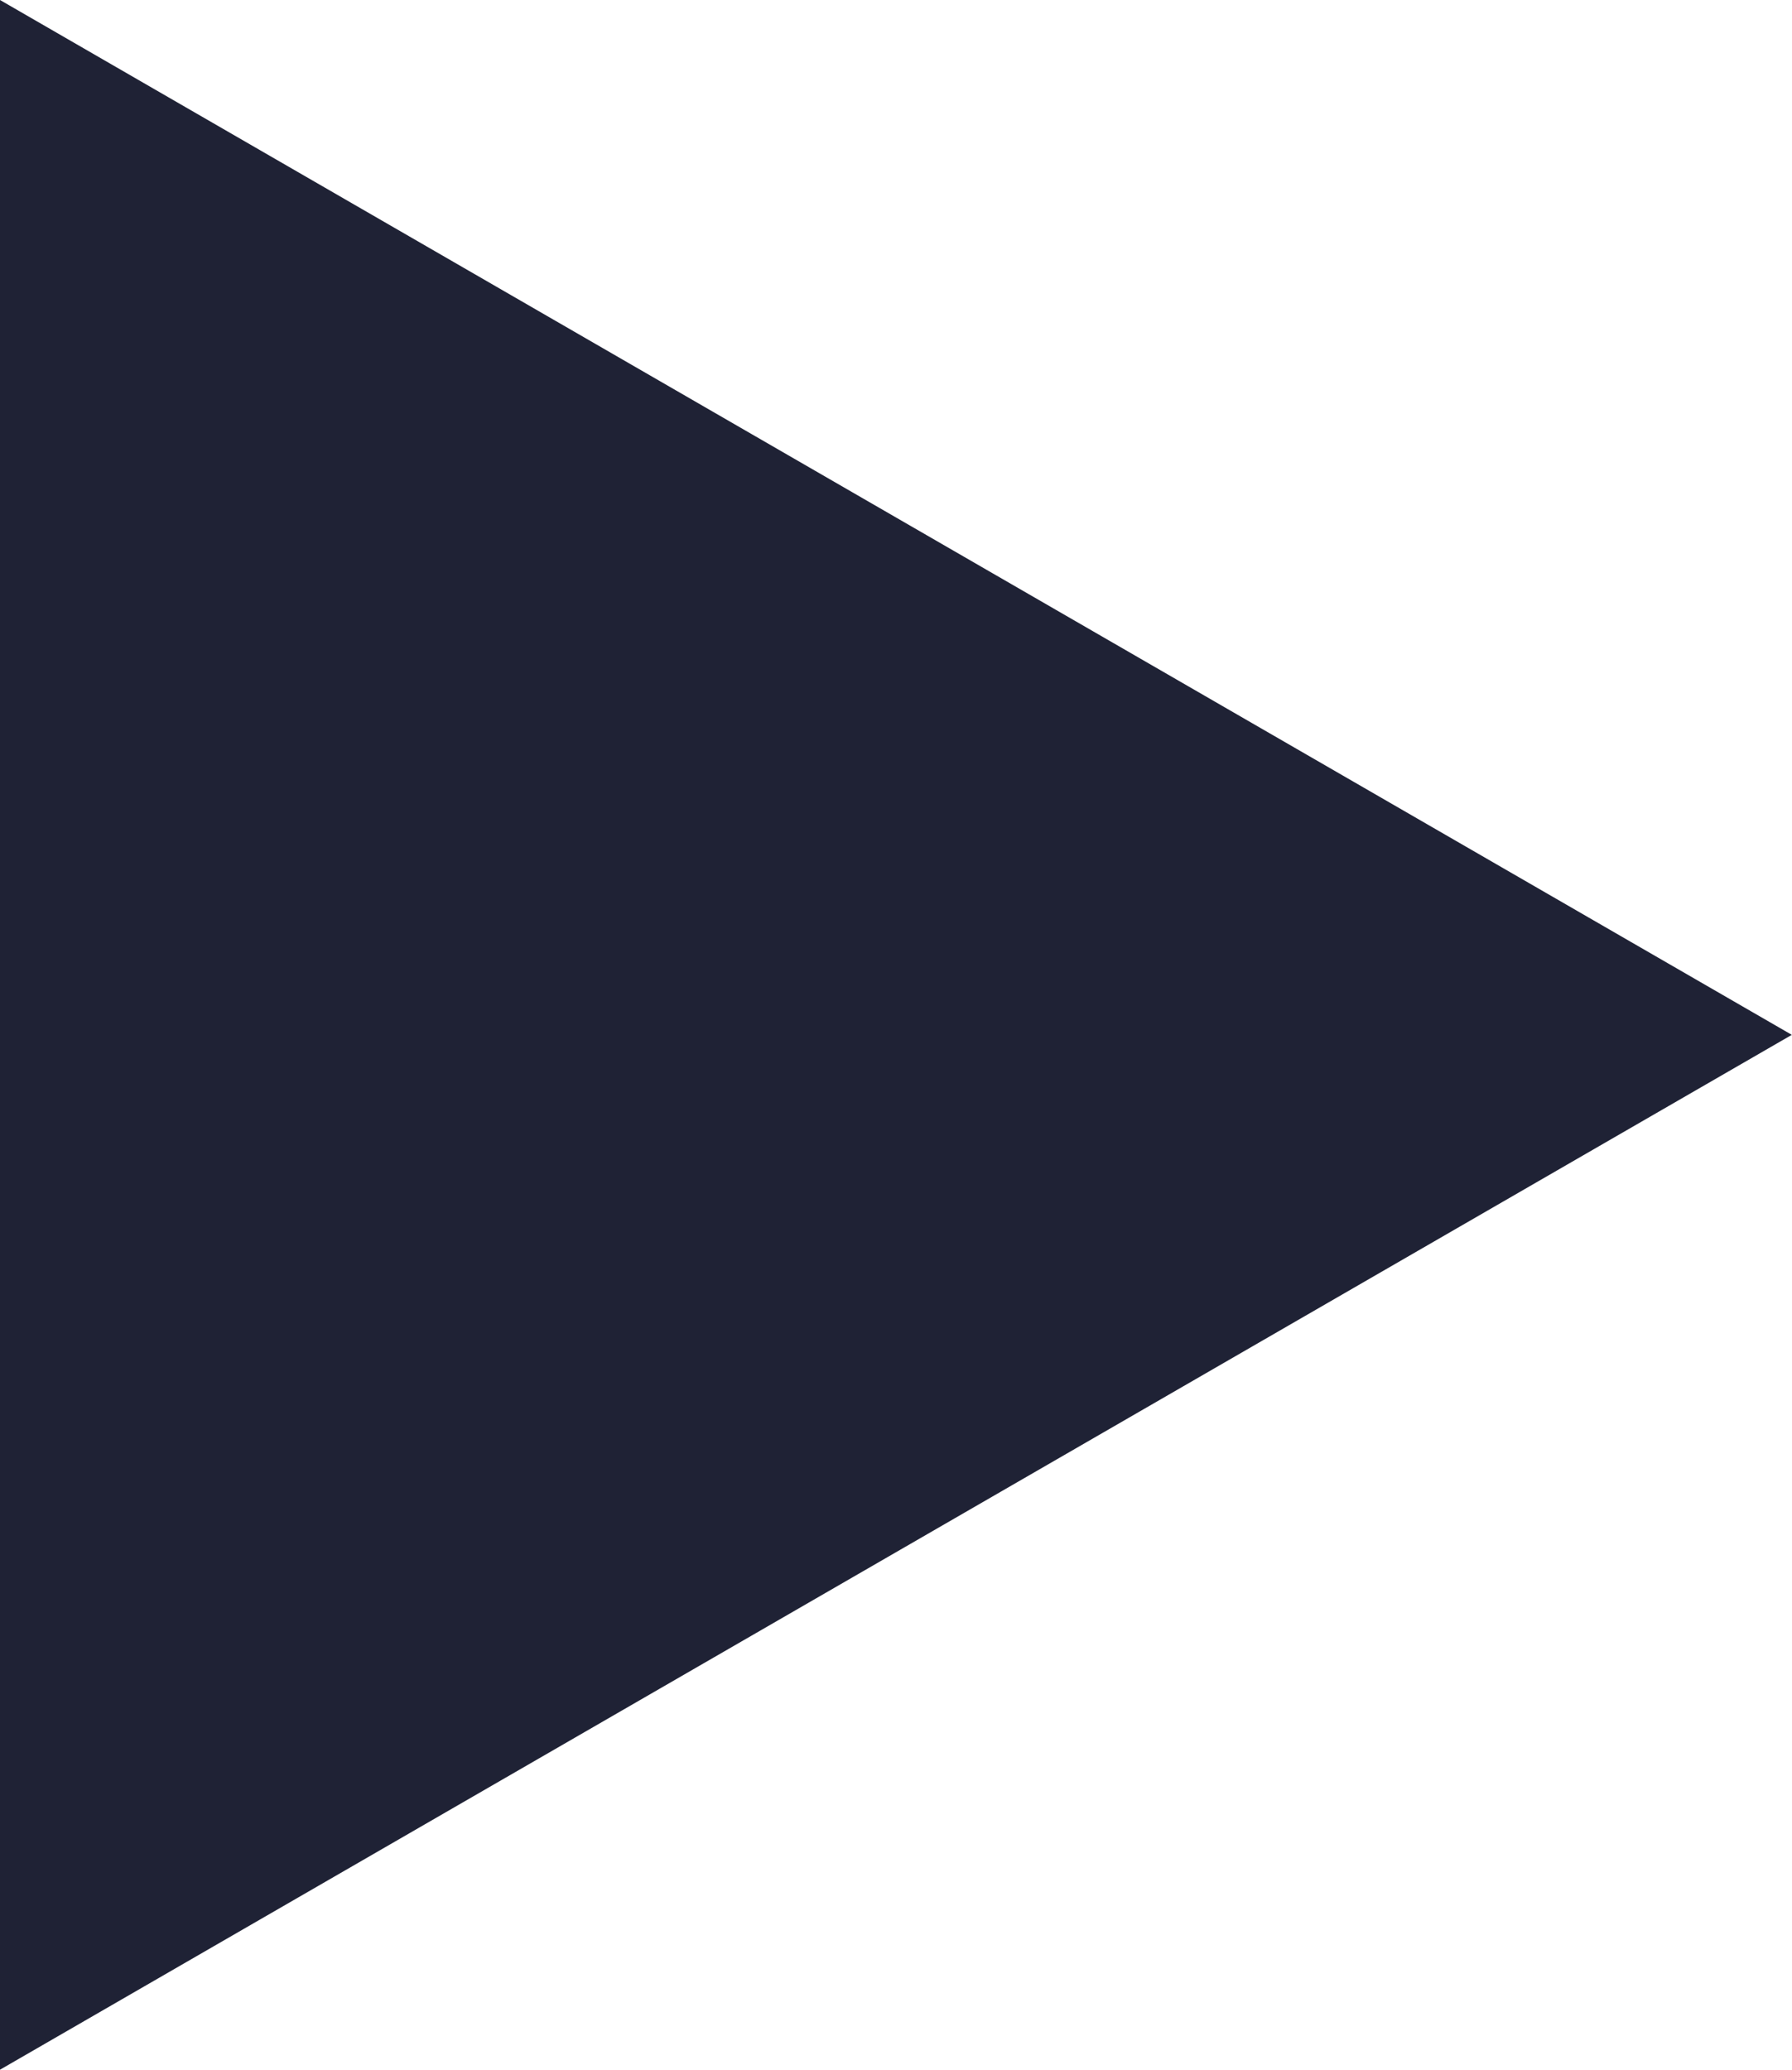 <svg width="75.158" height="86.785" viewBox="0 0 75.158 86.785" fill="none" xmlns="http://www.w3.org/2000/svg" xmlns:xlink="http://www.w3.org/1999/xlink">
	<desc>
			Created with Pixso.
	</desc>
	<defs/>
	<path id="Polygon 1" d="M0 86.78L0 0L75.15 43.39L0 86.78Z" fill="#1F2235" fill-opacity="1" fill-rule="evenodd"/>
</svg>
